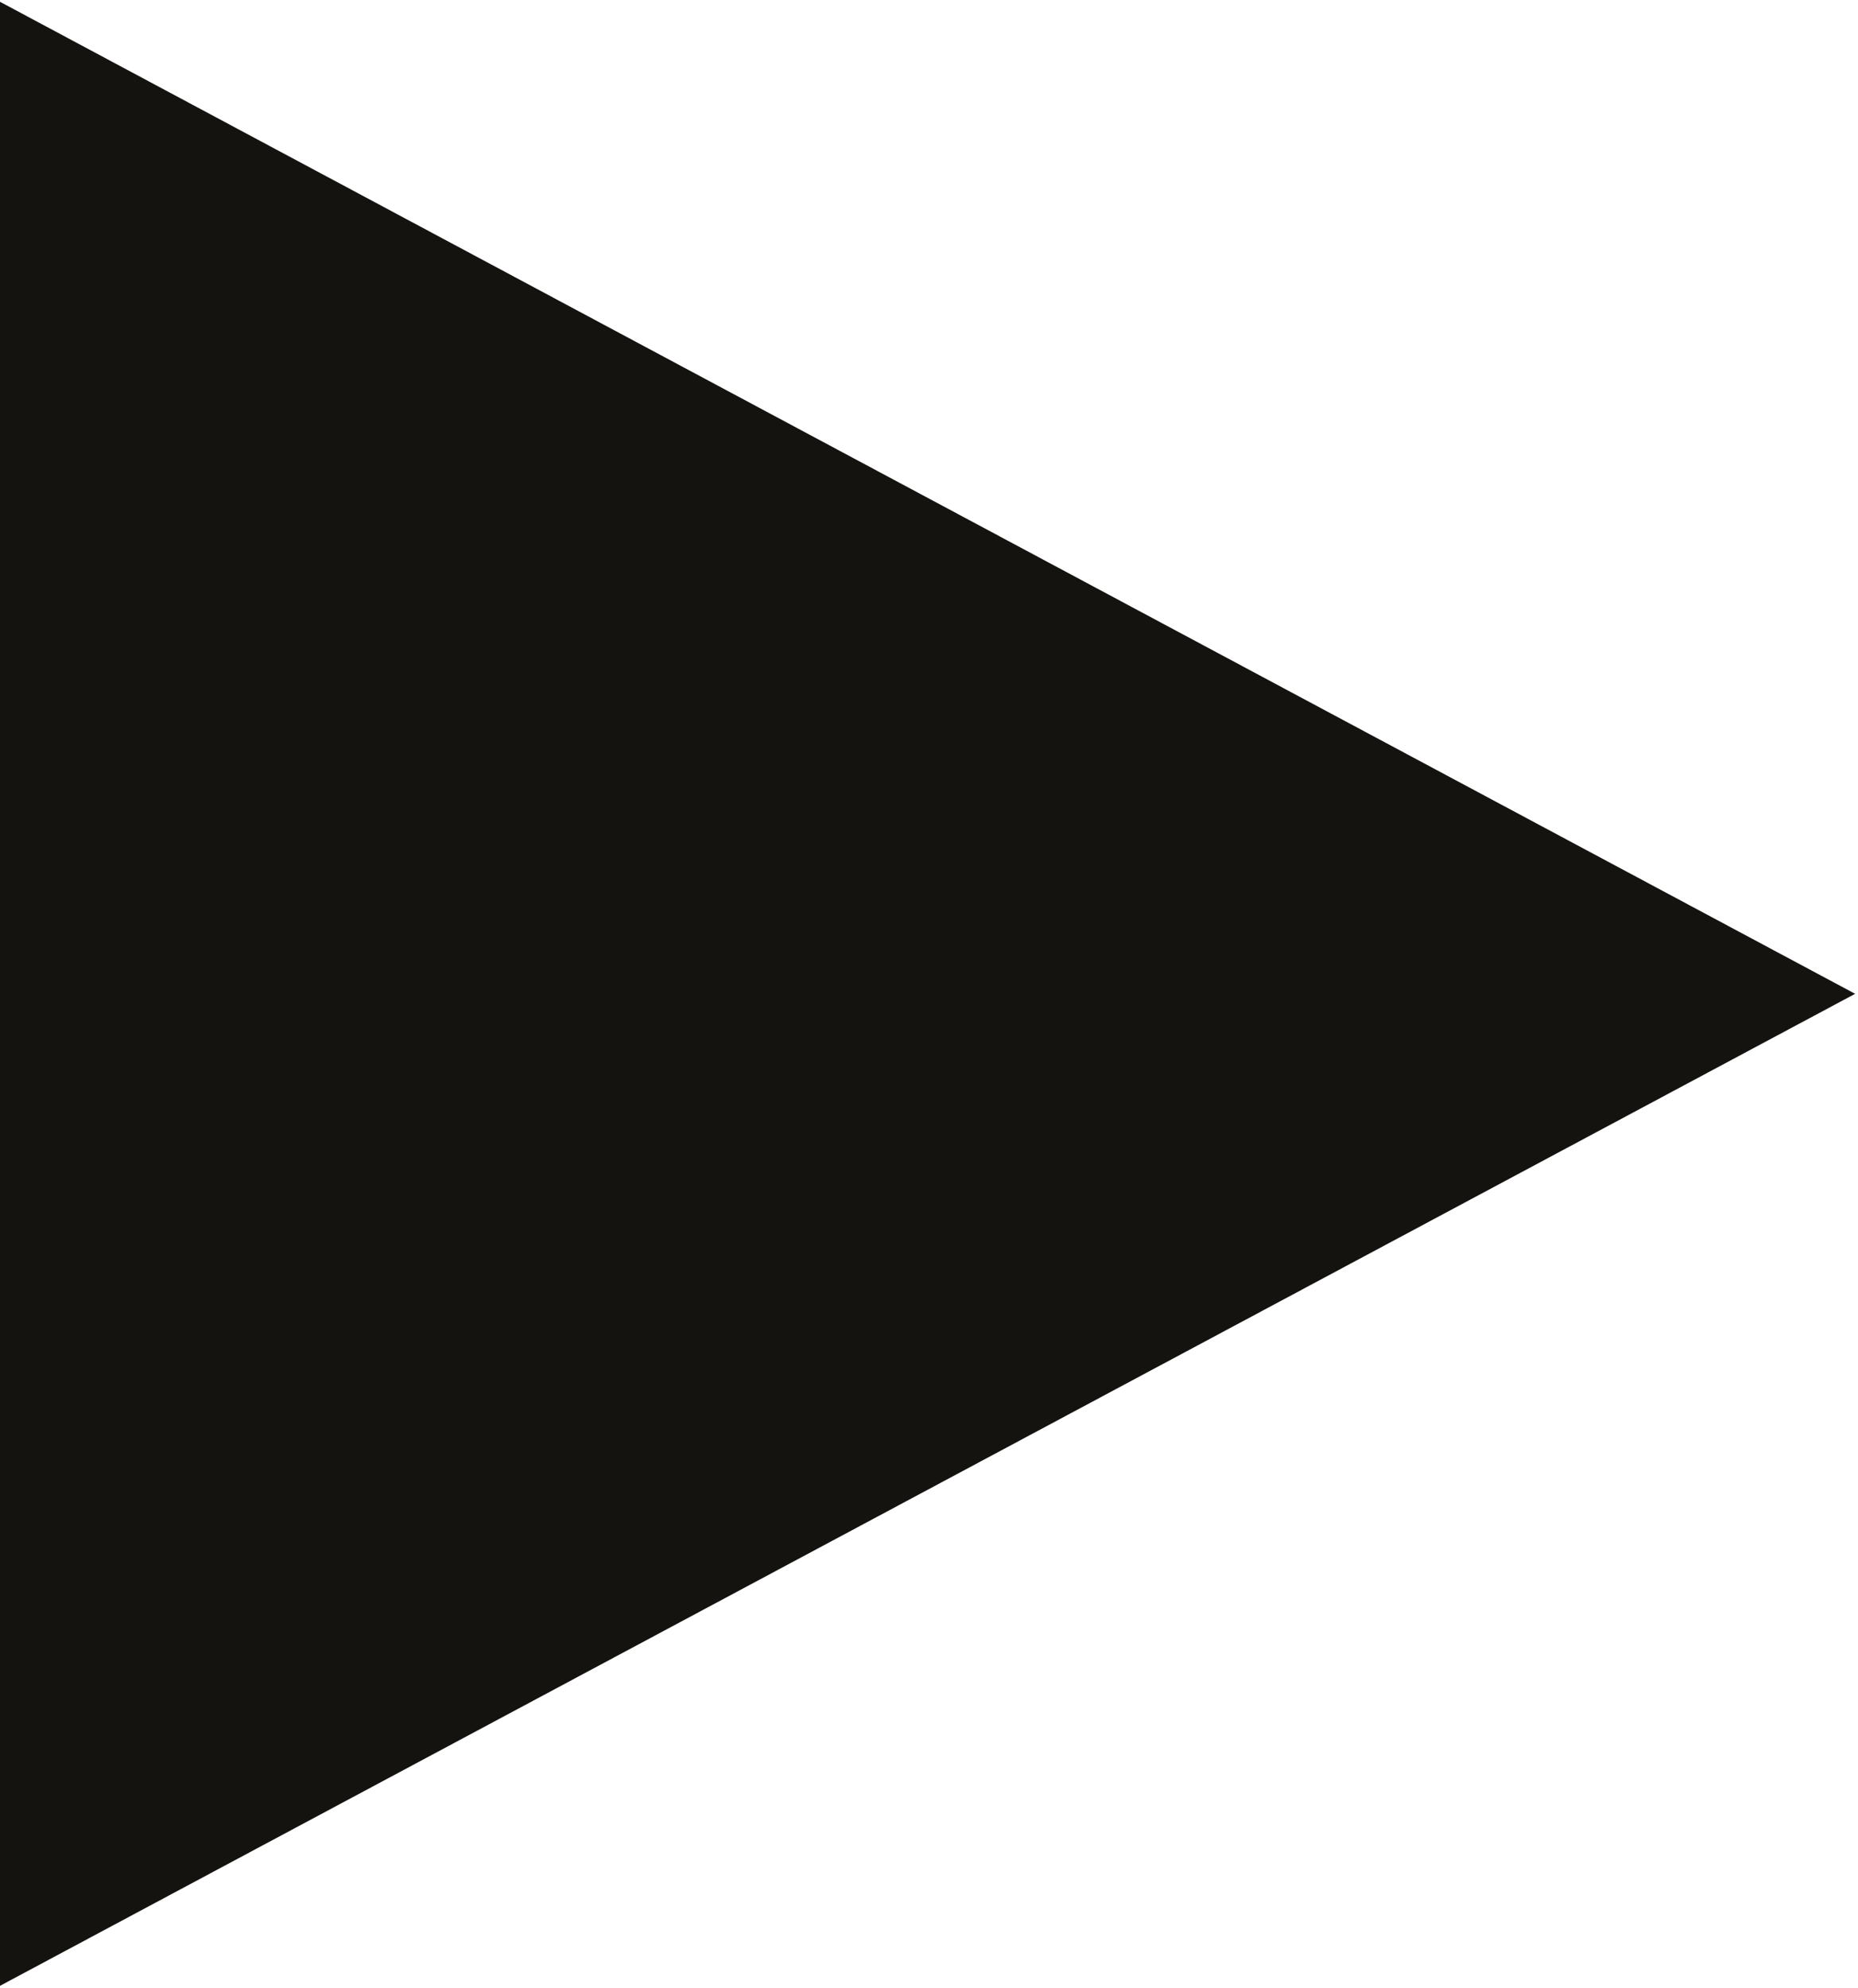 <?xml version="1.0" encoding="UTF-8" standalone="no"?>
<!DOCTYPE svg PUBLIC "-//W3C//DTD SVG 1.1//EN" "http://www.w3.org/Graphics/SVG/1.1/DTD/svg11.dtd">
<svg width="100%" height="100%" viewBox="0 0 187 200" version="1.1" xmlns="http://www.w3.org/2000/svg" xmlns:xlink="http://www.w3.org/1999/xlink" xml:space="preserve" xmlns:serif="http://www.serif.com/" style="fill-rule:evenodd;clip-rule:evenodd;stroke-linejoin:round;stroke-miterlimit:2;">
    <g transform="matrix(1,0,0,1,-581.667,-1121.27)">
        <g transform="matrix(1,0,0,1,-2675,1022)">
            <g transform="matrix(6.06261e-17,0.99,-0.926,5.66854e-17,4491.61,45.809)">
                <path d="M155,1132L256,1334L54,1334L155,1132Z" style="fill:rgb(21,19,16);"/>
            </g>
        </g>
    </g>
</svg>
